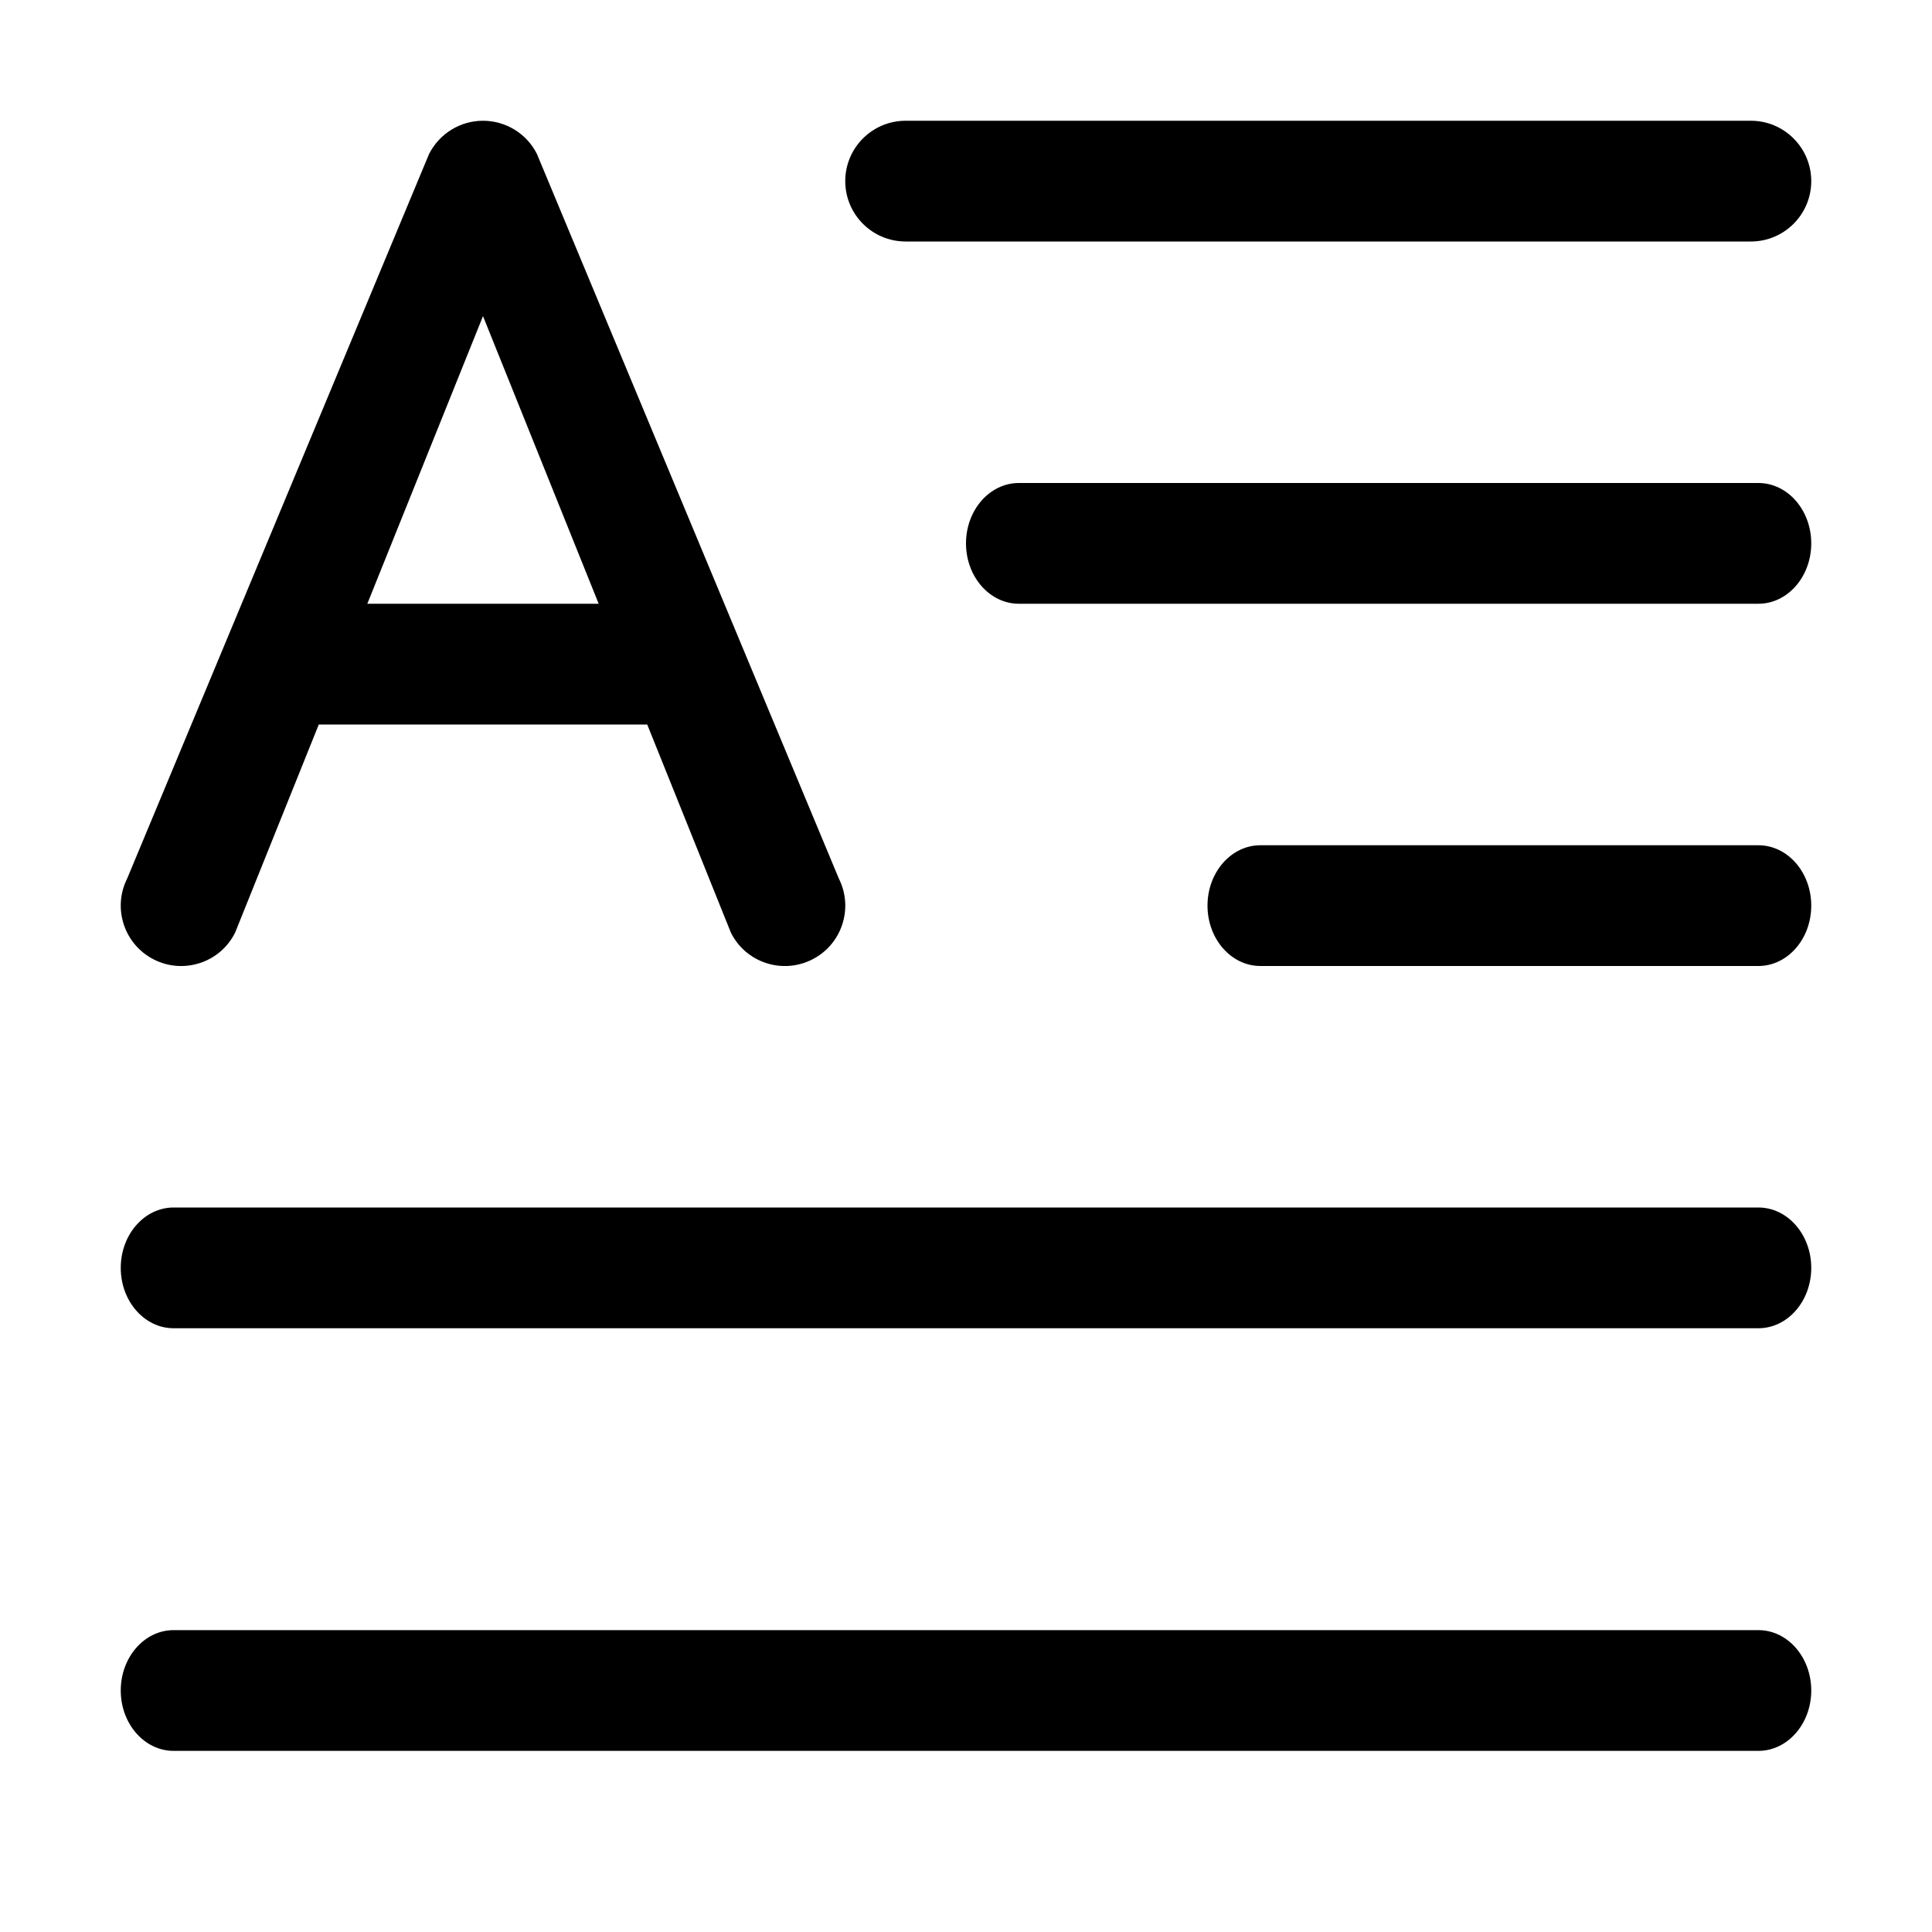 <svg width="16" height="16" viewBox="0 0 16 16" fill="none" xmlns="http://www.w3.org/2000/svg">
<path fill-rule="evenodd" clip-rule="evenodd" d="M4.447 1.276C4.363 1.107 4.189 1 4 1C3.811 1 3.638 1.107 3.553 1.276L1.053 7.276C0.929 7.523 1.03 7.824 1.276 7.947C1.523 8.071 1.824 7.971 1.947 7.724L2.64 6L5.36 6L6.053 7.724C6.176 7.971 6.477 8.071 6.724 7.947C6.971 7.824 7.071 7.523 6.947 7.276L4.447 1.276ZM4.958 5L4 2.618L3.042 5L4.958 5Z" fill="black"/>
<path d="M7 1.5C7 1.224 7.224 1 7.5 1H14.5C14.776 1 15 1.224 15 1.5C15 1.776 14.776 2 14.5 2L7.5 2C7.224 2 7 1.776 7 1.5Z" fill="black"/>
<path d="M8.438 4C8.196 4 8 4.224 8 4.5C8 4.776 8.196 5 8.438 5L14.562 5C14.804 5 15 4.776 15 4.5C15 4.224 14.804 4 14.562 4L8.438 4Z" fill="black"/>
<path d="M10 7.5C10 7.224 10.196 7 10.438 7L14.562 7C14.804 7 15 7.224 15 7.5C15 7.776 14.804 8 14.562 8L10.438 8C10.196 8 10 7.776 10 7.5Z" fill="black"/>
<path d="M1.438 10C1.196 10 1 10.224 1 10.5C1 10.776 1.196 11 1.438 11H14.562C14.804 11 15 10.776 15 10.5C15 10.224 14.804 10 14.562 10H1.438Z" fill="black"/>
<path d="M1.438 13.5C1.196 13.5 1 13.724 1 14C1 14.276 1.196 14.5 1.438 14.5H14.562C14.804 14.5 15 14.276 15 14C15 13.724 14.804 13.5 14.562 13.5H1.438Z" fill="black"/>
</svg>
